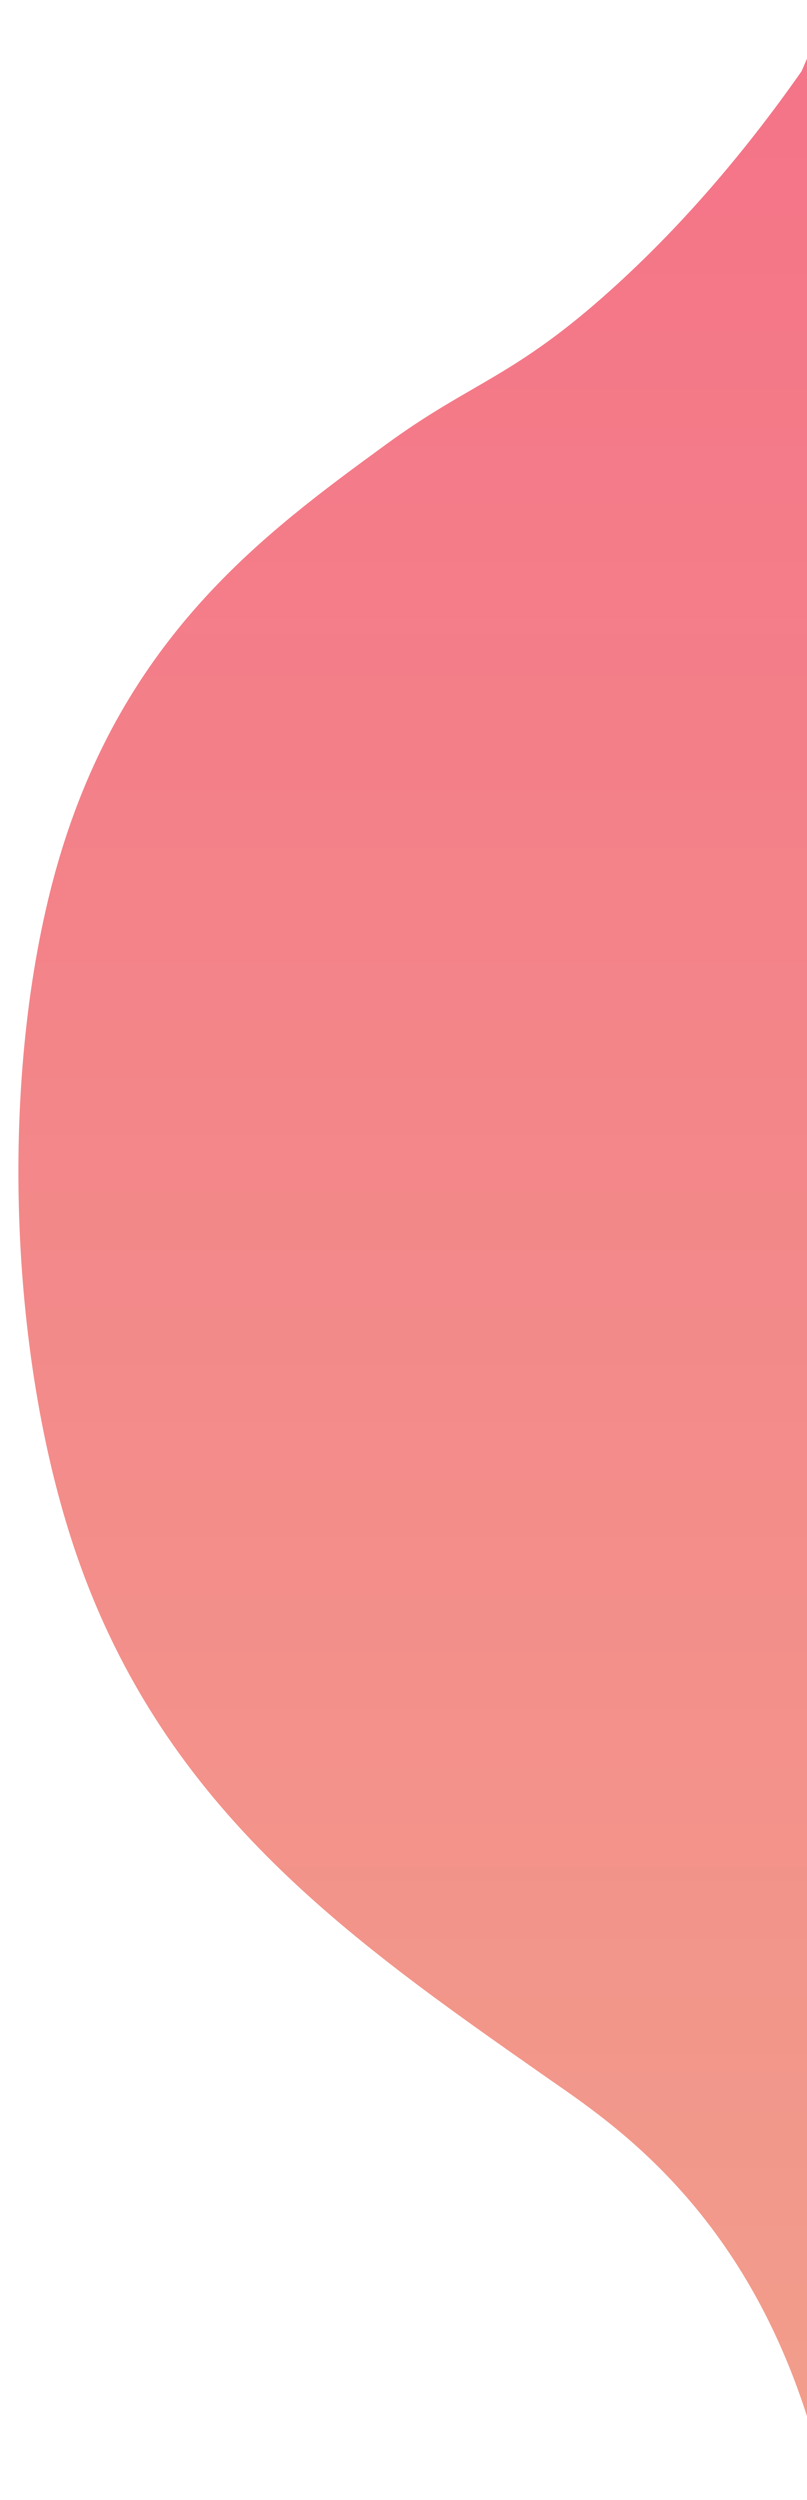 <svg width="205" height="635" viewBox="0 0 205 635" fill="none" xmlns="http://www.w3.org/2000/svg">
<g filter="url(#filter0_d)">
<g clip-path="url(#clip0)">
<path d="M209.676 0V627C209.221 624.981 208.495 621.921 207.516 618.281C191.292 558.193 155.181 535.095 138.974 523.744C87.956 488.041 40.129 454.601 18.284 387.446C1.722 336.538 -0.067 265.895 14.806 214.803C31.502 157.591 67.141 131.464 98.069 108.885C119.863 92.945 130.449 91.966 155.333 69.51C172.441 54.088 188.627 35.511 203.633 14.073C205.647 9.362 207.662 4.671 209.676 0Z" fill="url(#paint0_linear)"/>
</g>
</g>
<defs>
<filter id="filter0_d" x="-2.602" y="0" width="213" height="635" filterUnits="userSpaceOnUse" color-interpolation-filters="sRGB">
<feFlood flood-opacity="0" result="BackgroundImageFix"/>
<feColorMatrix in="SourceAlpha" type="matrix" values="0 0 0 0 0 0 0 0 0 0 0 0 0 0 0 0 0 0 127 0"/>
<feOffset dy="4"/>
<feGaussianBlur stdDeviation="2"/>
<feColorMatrix type="matrix" values="0 0 0 0 0 0 0 0 0 0 0 0 0 0 0 0 0 0 0.25 0"/>
<feBlend mode="normal" in2="BackgroundImageFix" result="effect1_dropShadow"/>
<feBlend mode="normal" in="SourceGraphic" in2="effect1_dropShadow" result="shape"/>
</filter>
<linearGradient id="paint0_linear" x1="107.175" y1="0" x2="107.175" y2="627" gradientUnits="userSpaceOnUse">
<stop stop-color="#F47388"/>
<stop offset="1" stop-color="#F29E8B"/>
</linearGradient>
<clipPath id="clip0">
<rect x="1.398" width="205" height="627" fill="white"/>
</clipPath>
</defs>
</svg>
